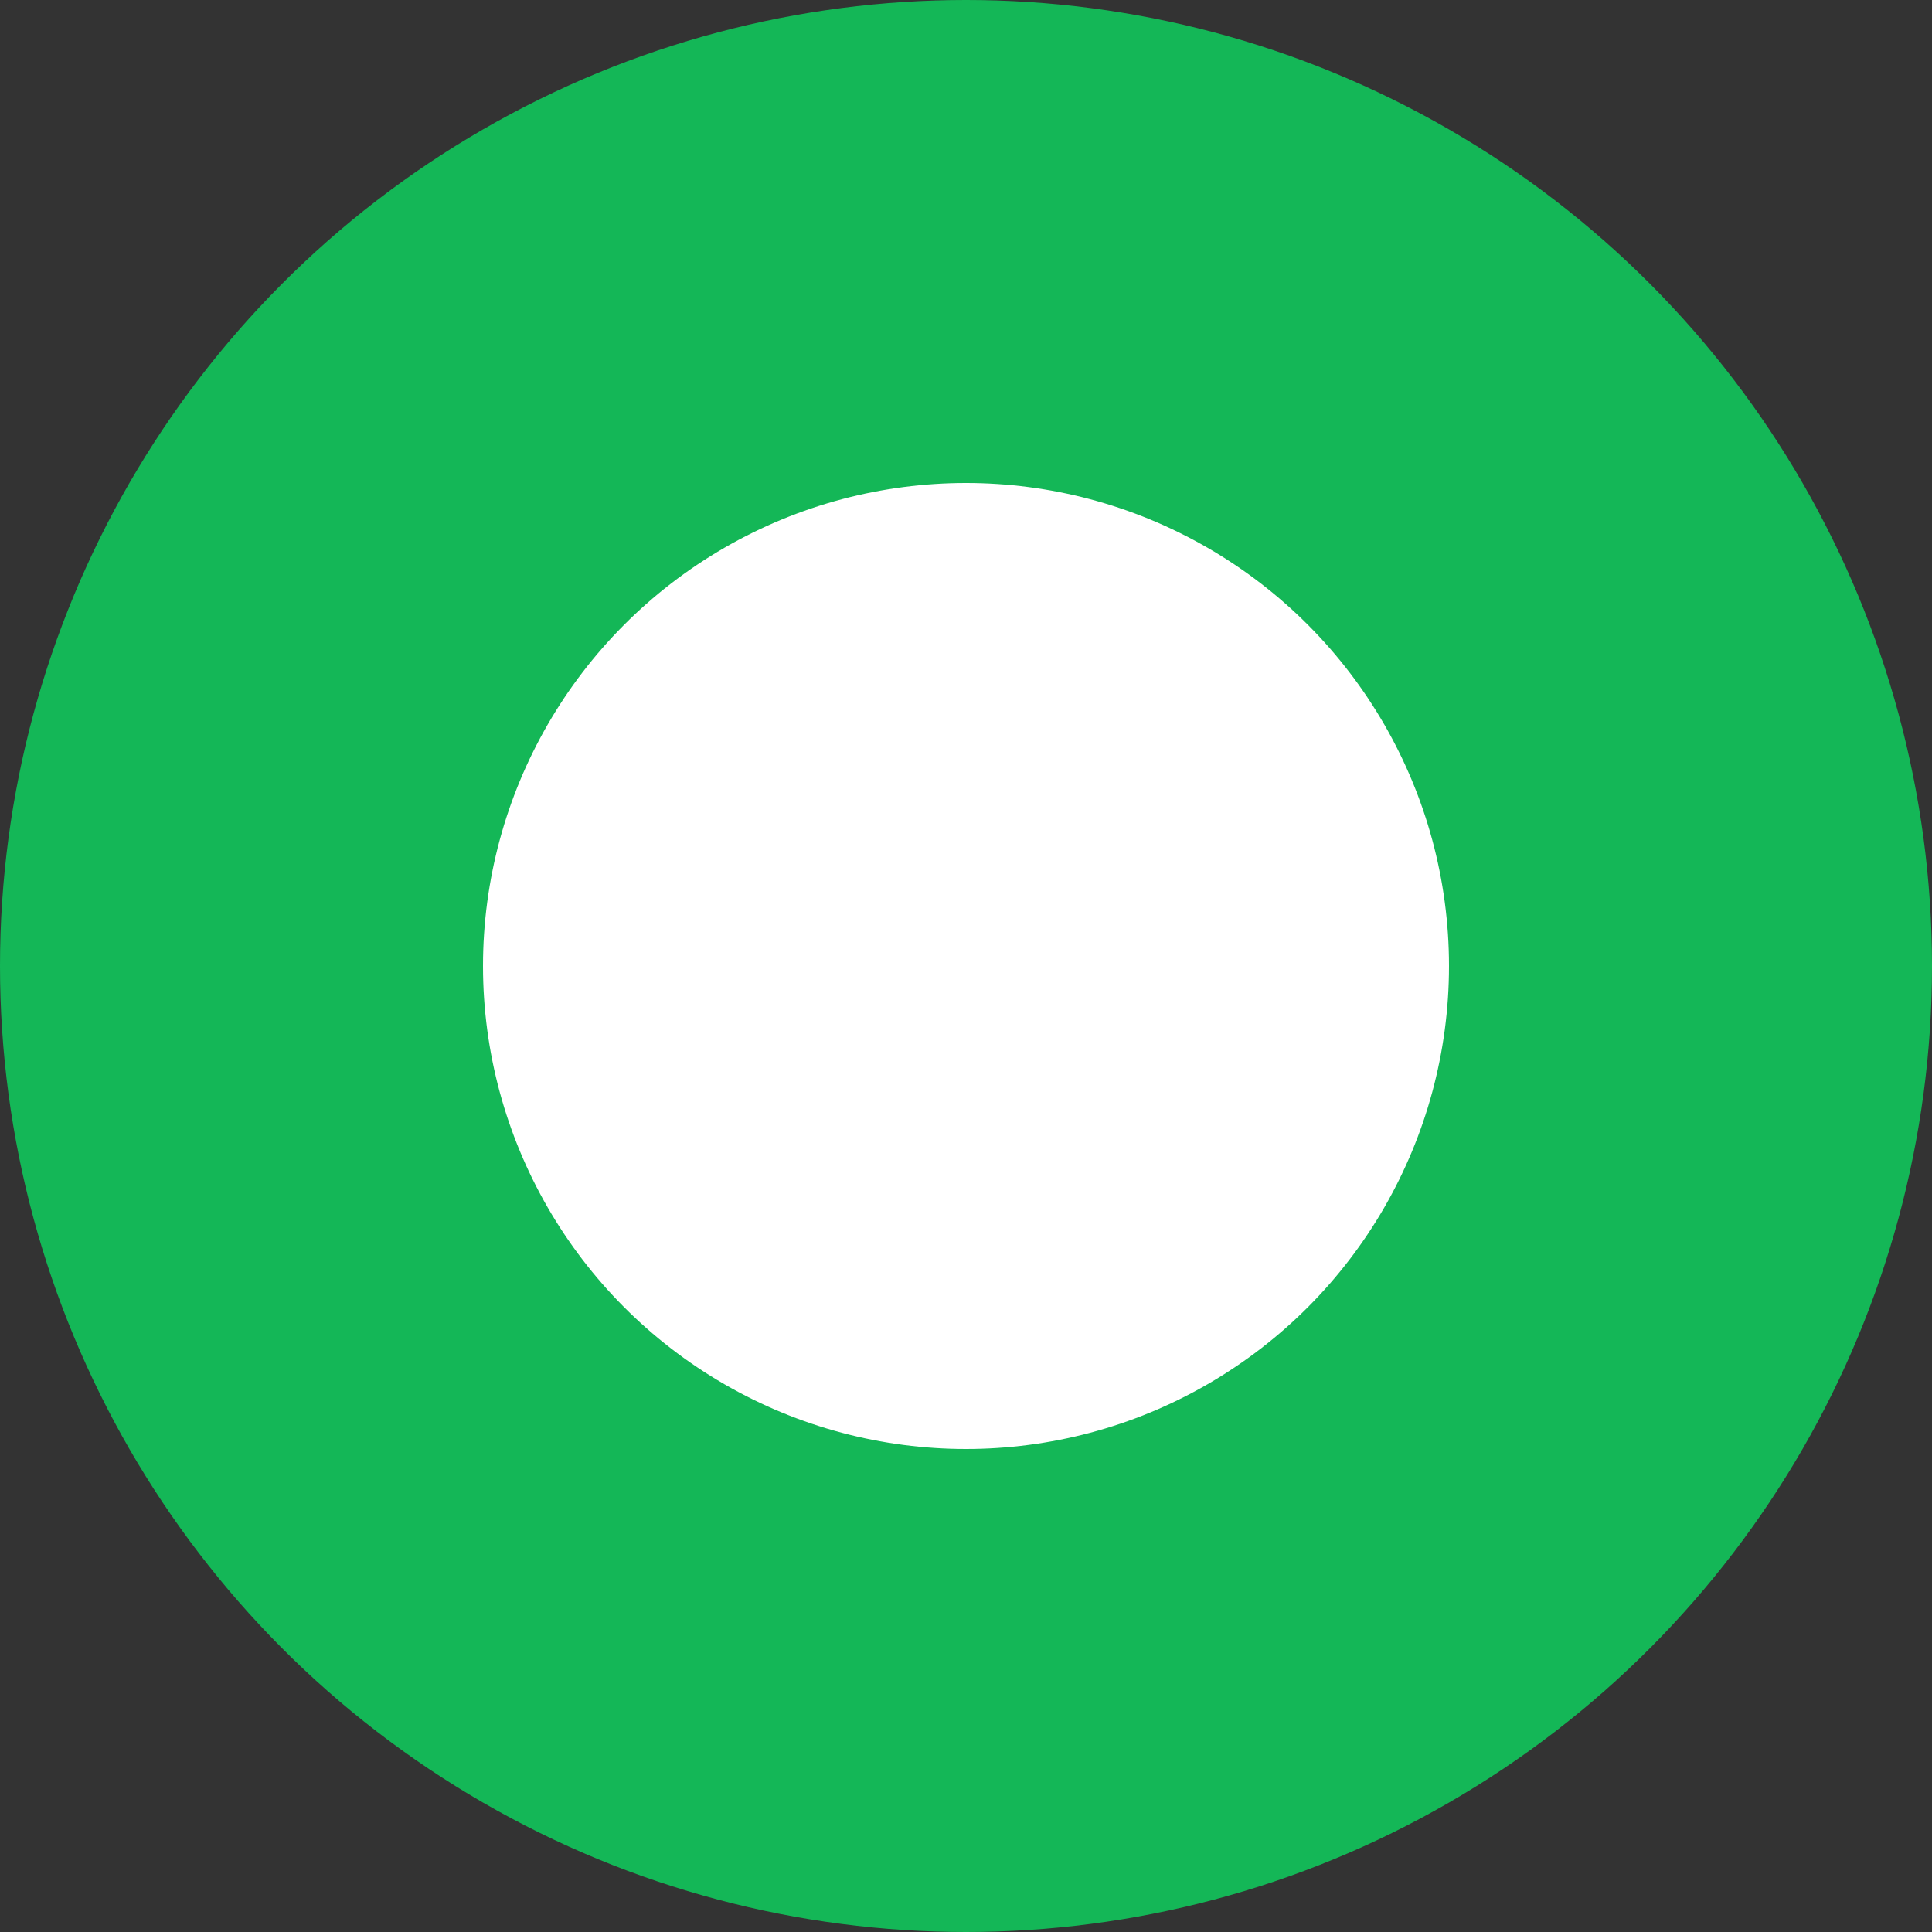 <svg width="16" height="16" viewBox="0 0 16 16" fill="none" xmlns="http://www.w3.org/2000/svg">
<rect x="0" y="0" width="16" height="16" fill="#333333" stroke="none"/>
<g id="Group 10279">
<circle id="Ellipse 530" cx="8" cy="8" r="8" fill="#14B757"/>
<circle id="Ellipse 531" cx="8" cy="8" r="4" fill="white"/>
</g>
</svg>
